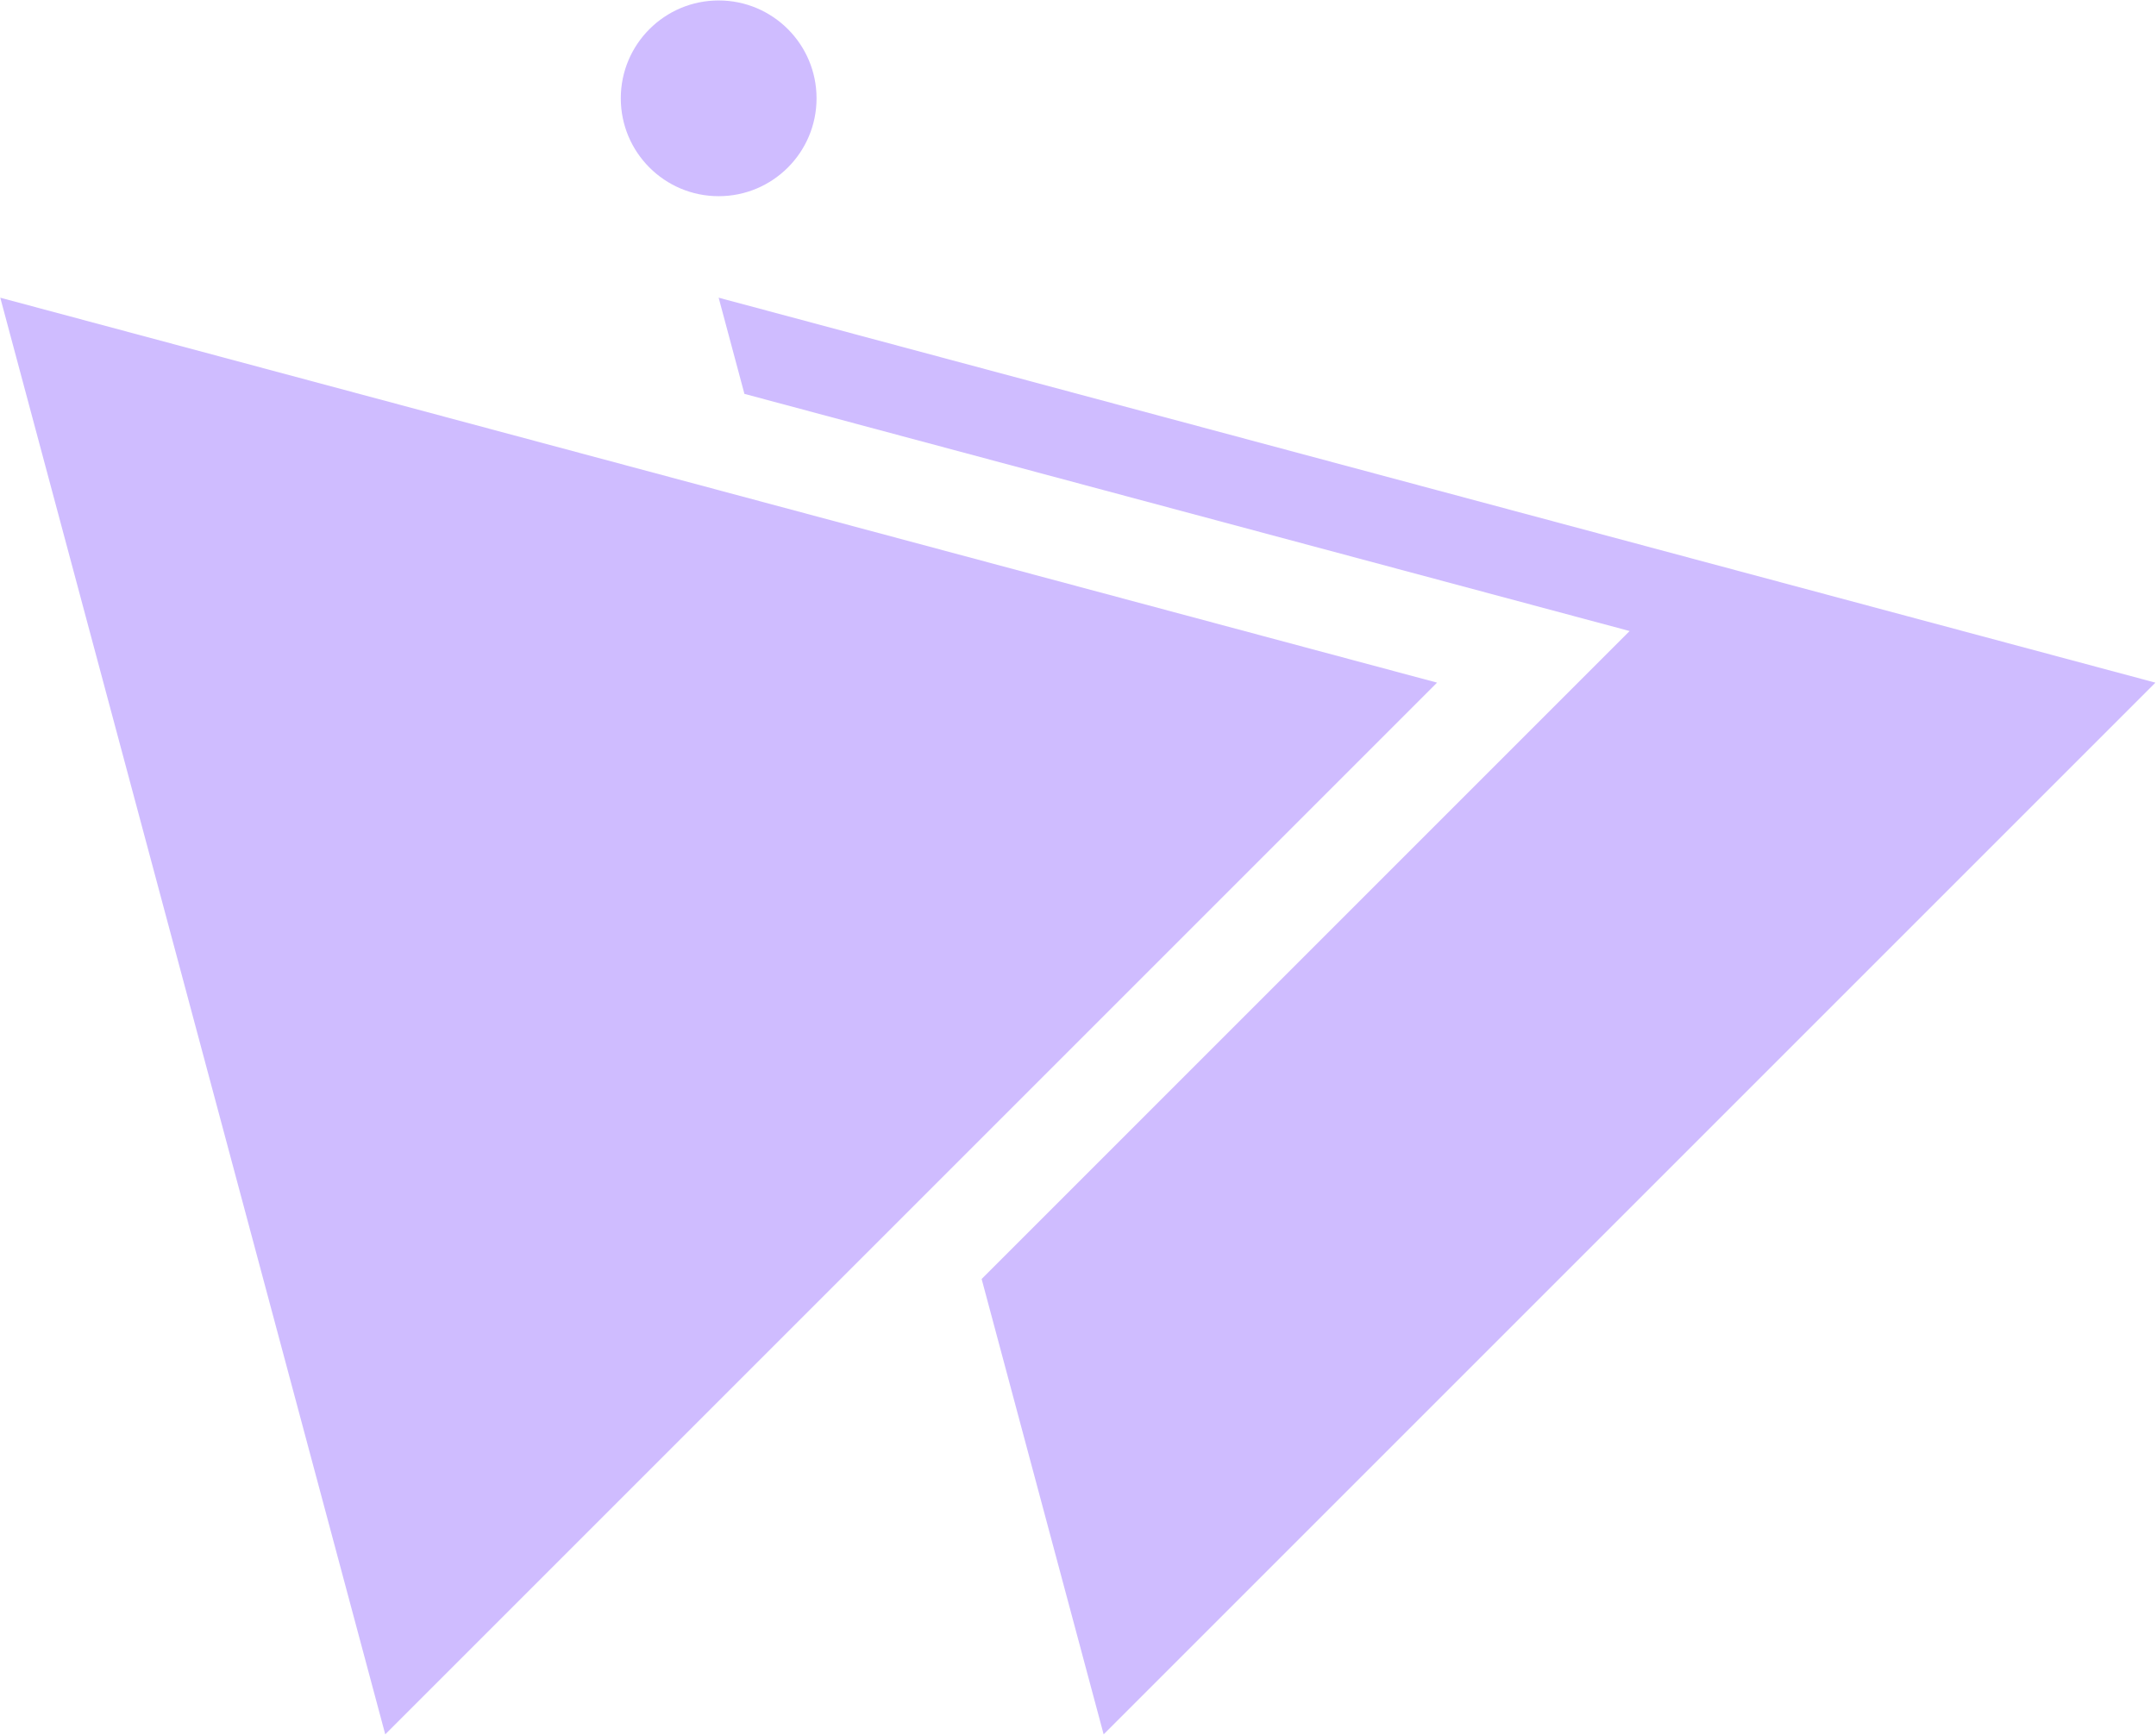 <svg version="1.1" id="svg1" xml:space="preserve" xmlns="http://www.w3.org/2000/svg" viewBox="50.17 104.37 109.67 88.27"><defs id="defs1"/><g id="layer1"><g id="g6" transform="matrix(1.014,0,0,1.014,-1.472,-56.323)"><g id="g1" transform="matrix(-1,0,0,1,201.637,-7.4456246e-6)"><g id="g5"><path id="path5" style="color:#000000;fill:#cfbcff;stroke-linecap:square;-inkscape-stroke:none;paint-order:stroke markers fill" d="m 114.657,173.409 -1.293,4.826 h -5.2e-4 l -44.405,11.898 32.505,32.506 10e-4,0.001 -6.121,22.846 -26.382,-26.382 -26.381,-26.381 36.038,-9.656 z m -4.282,15.979 -5.375,20.059 -0.546,2.039 -16.176,-16.177 z"/><path style="color:#000000;fill:#cfbcff;stroke-linecap:square;-inkscape-stroke:none;paint-order:stroke markers fill" d="M 131.382,245.485 105,219.104 l -26.382,-26.382 36.038,-9.656 36.038,-9.656 -9.656,36.038 z" id="path3"/></g></g><circle style="opacity:1;fill:#cfbcff;fill-opacity:1;stroke:none;stroke-width:10.833;stroke-linecap:square;stroke-dasharray:none;stroke-opacity:1;paint-order:stroke markers fill" id="path6" cx="86.981" cy="163.407" r="4.91"/></g></g></svg>